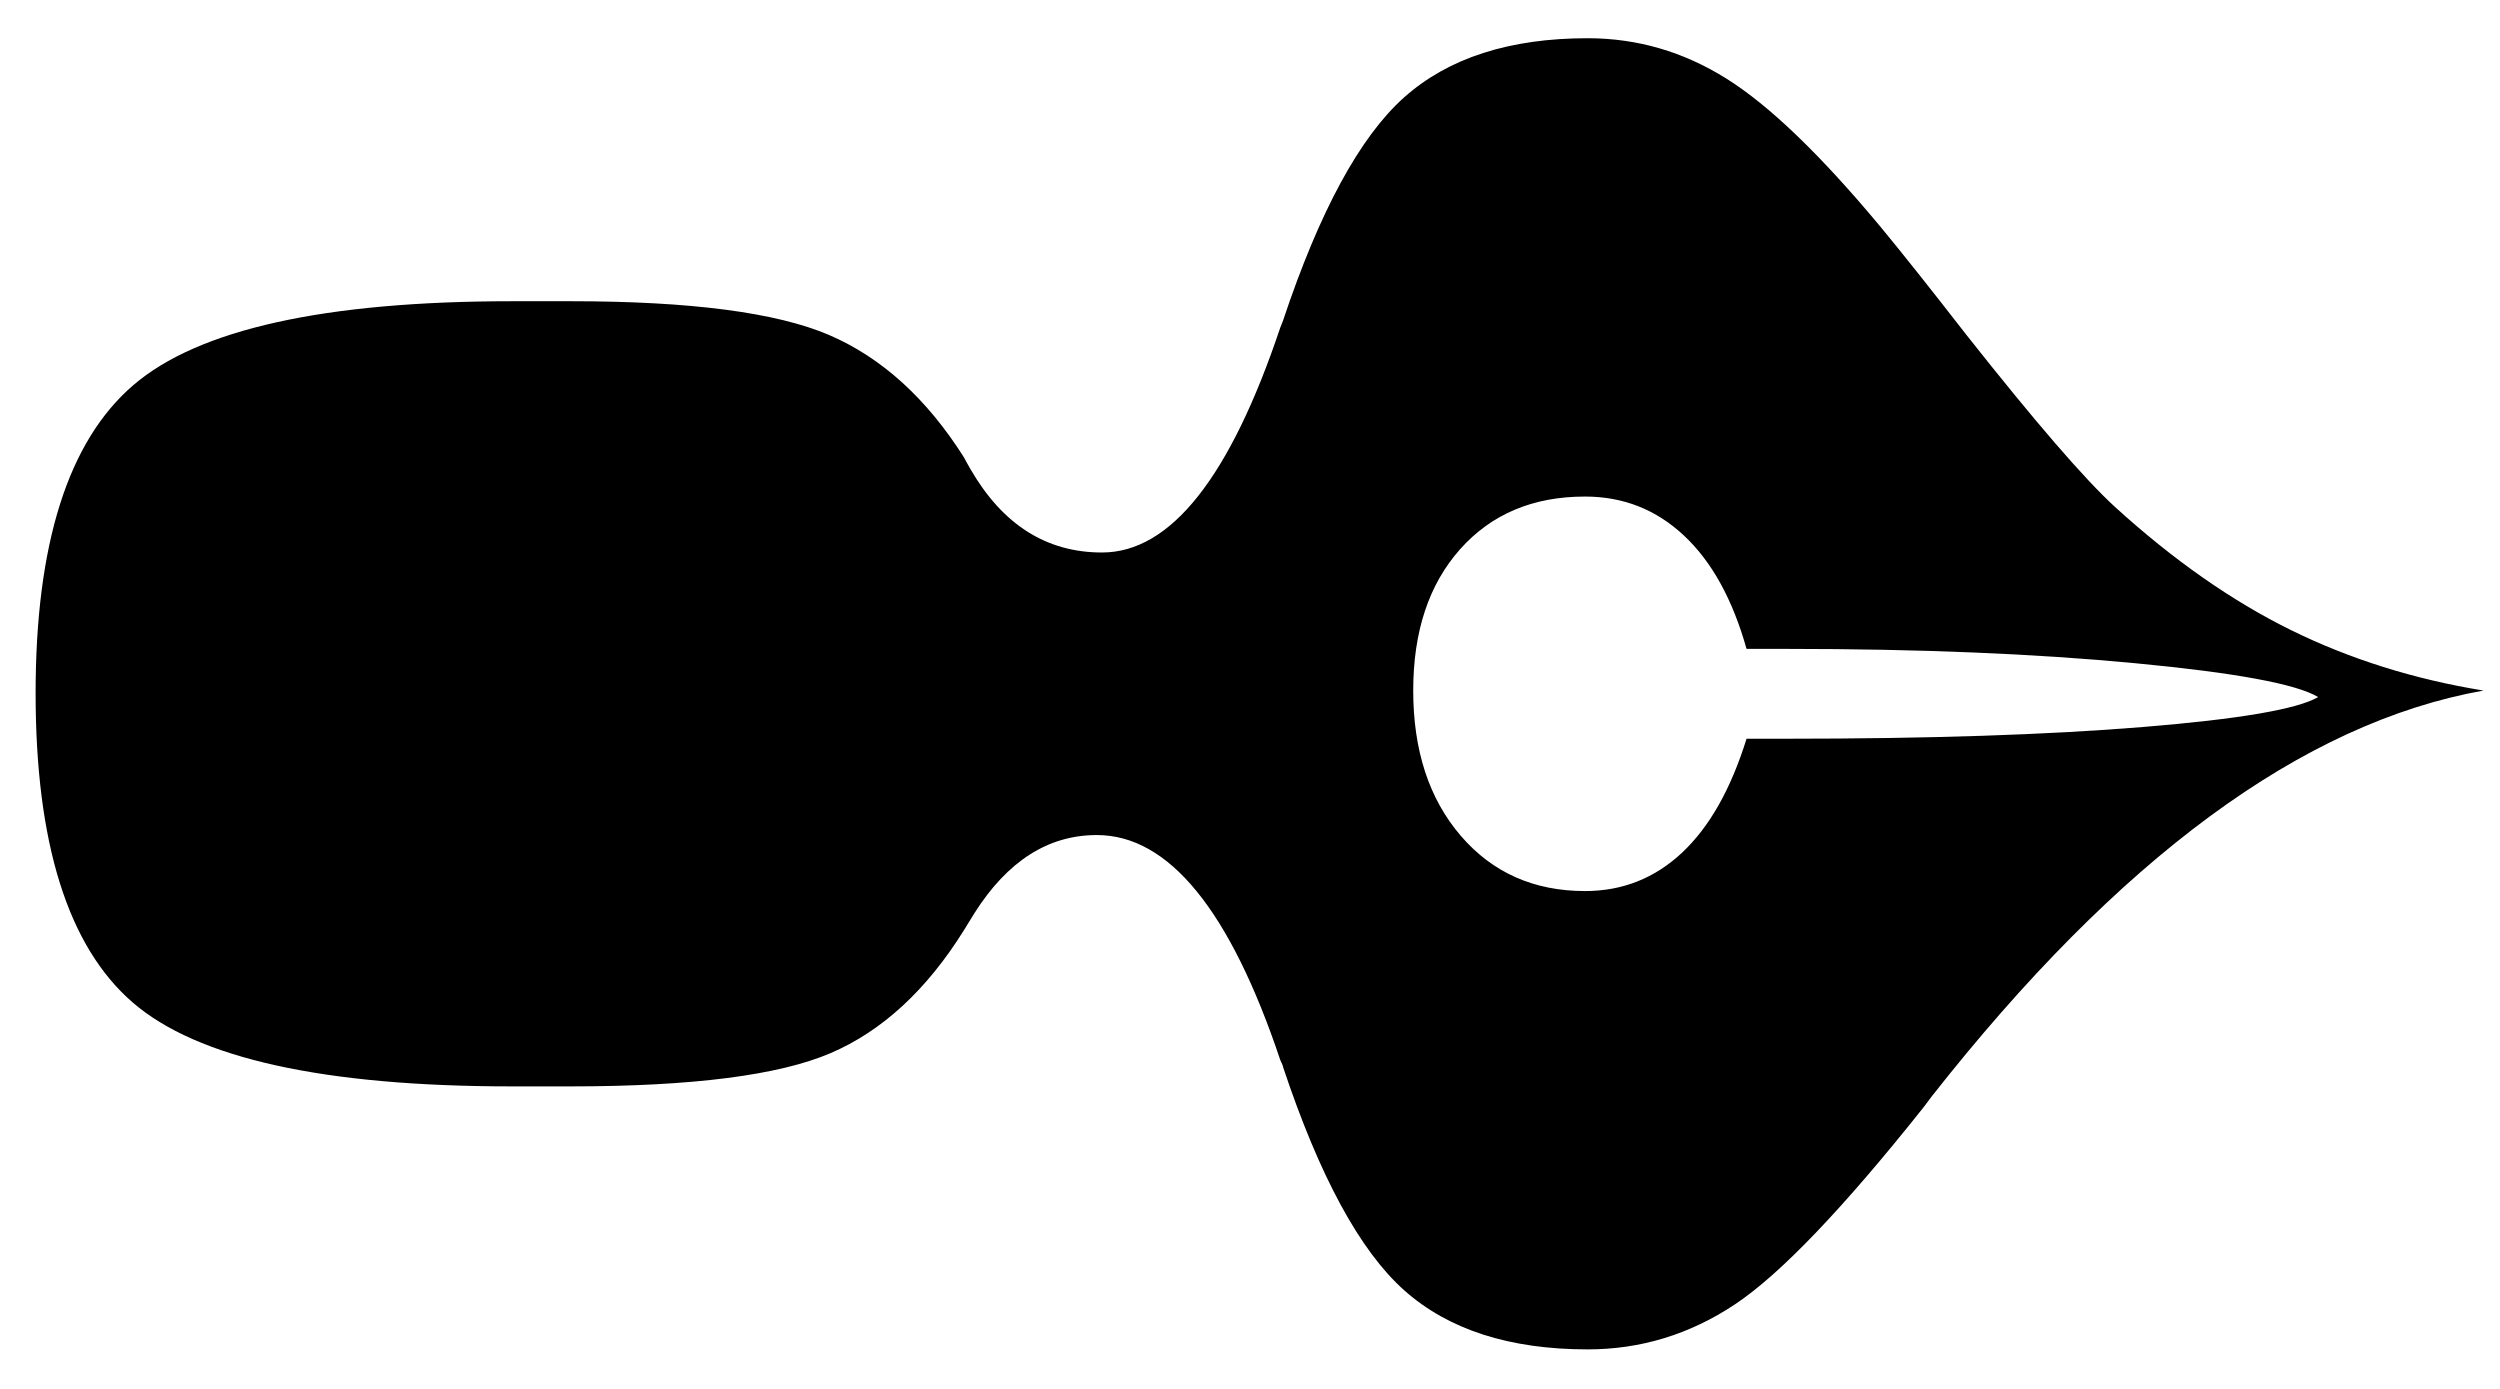 <?xml version="1.0" encoding="UTF-8"?>
<svg width="45px" height="25px" viewBox="0 0 45 25" version="1.1" xmlns="http://www.w3.org/2000/svg" xmlns:xlink="http://www.w3.org/1999/xlink">
    <!-- Generator: Sketch 46.2 (44496) - http://www.bohemiancoding.com/sketch -->
    <title>✒︎</title>
    <desc>Created with Sketch.</desc>
    <defs></defs>
    <g id="Page-1" stroke="none" stroke-width="1" fill="none" fill-rule="evenodd">
        <path d="M44.703,12.43 C41.453,13.008 38.141,15.445 34.766,19.742 L34.625,19.93 C33.172,21.758 32.039,22.941 31.227,23.48 C30.414,24.02 29.531,24.289 28.578,24.289 C27.172,24.289 26.07,23.934 25.273,23.223 C24.477,22.512 23.75,21.172 23.094,19.203 C23.094,19.187 23.078,19.148 23.047,19.086 C22.141,16.383 21.039,15.031 19.742,15.031 C18.867,15.031 18.133,15.5 17.539,16.438 C17.445,16.594 17.383,16.695 17.352,16.742 C16.68,17.82 15.879,18.559 14.949,18.957 C14.02,19.355 12.461,19.555 10.273,19.555 L9.219,19.555 C5.828,19.555 3.551,19.051 2.387,18.043 C1.223,17.035 0.641,15.18 0.641,12.477 C0.641,9.789 1.227,7.941 2.398,6.934 C3.57,5.926 5.844,5.422 9.219,5.422 L10.273,5.422 C12.43,5.422 13.98,5.625 14.926,6.031 C15.871,6.438 16.68,7.172 17.352,8.234 C17.367,8.266 17.406,8.336 17.469,8.445 C18.047,9.445 18.836,9.945 19.836,9.945 C21.07,9.945 22.141,8.594 23.047,5.891 L23.094,5.773 C23.75,3.805 24.477,2.465 25.273,1.754 C26.07,1.043 27.172,0.688 28.578,0.688 C29.469,0.688 30.301,0.93 31.074,1.414 C31.848,1.898 32.773,2.789 33.852,4.086 C34.227,4.539 34.742,5.187 35.398,6.031 C36.633,7.594 37.523,8.625 38.07,9.125 C39.117,10.078 40.172,10.816 41.234,11.34 C42.297,11.863 43.453,12.227 44.703,12.43 Z M41.727,12.547 C41.336,12.312 40.238,12.109 38.434,11.938 C36.629,11.766 34.539,11.68 32.164,11.68 L31.438,11.68 C31.187,10.789 30.813,10.109 30.312,9.641 C29.812,9.172 29.219,8.938 28.531,8.938 C27.594,8.938 26.844,9.254 26.281,9.887 C25.719,10.52 25.438,11.367 25.438,12.43 C25.438,13.508 25.723,14.379 26.293,15.043 C26.863,15.707 27.609,16.039 28.531,16.039 C29.203,16.039 29.785,15.809 30.277,15.348 C30.77,14.887 31.156,14.203 31.438,13.297 L32.164,13.297 C34.711,13.297 36.848,13.227 38.574,13.086 C40.301,12.945 41.352,12.766 41.727,12.547 Z" id="✒︎" fill="#000000"></path>
    </g>
</svg>